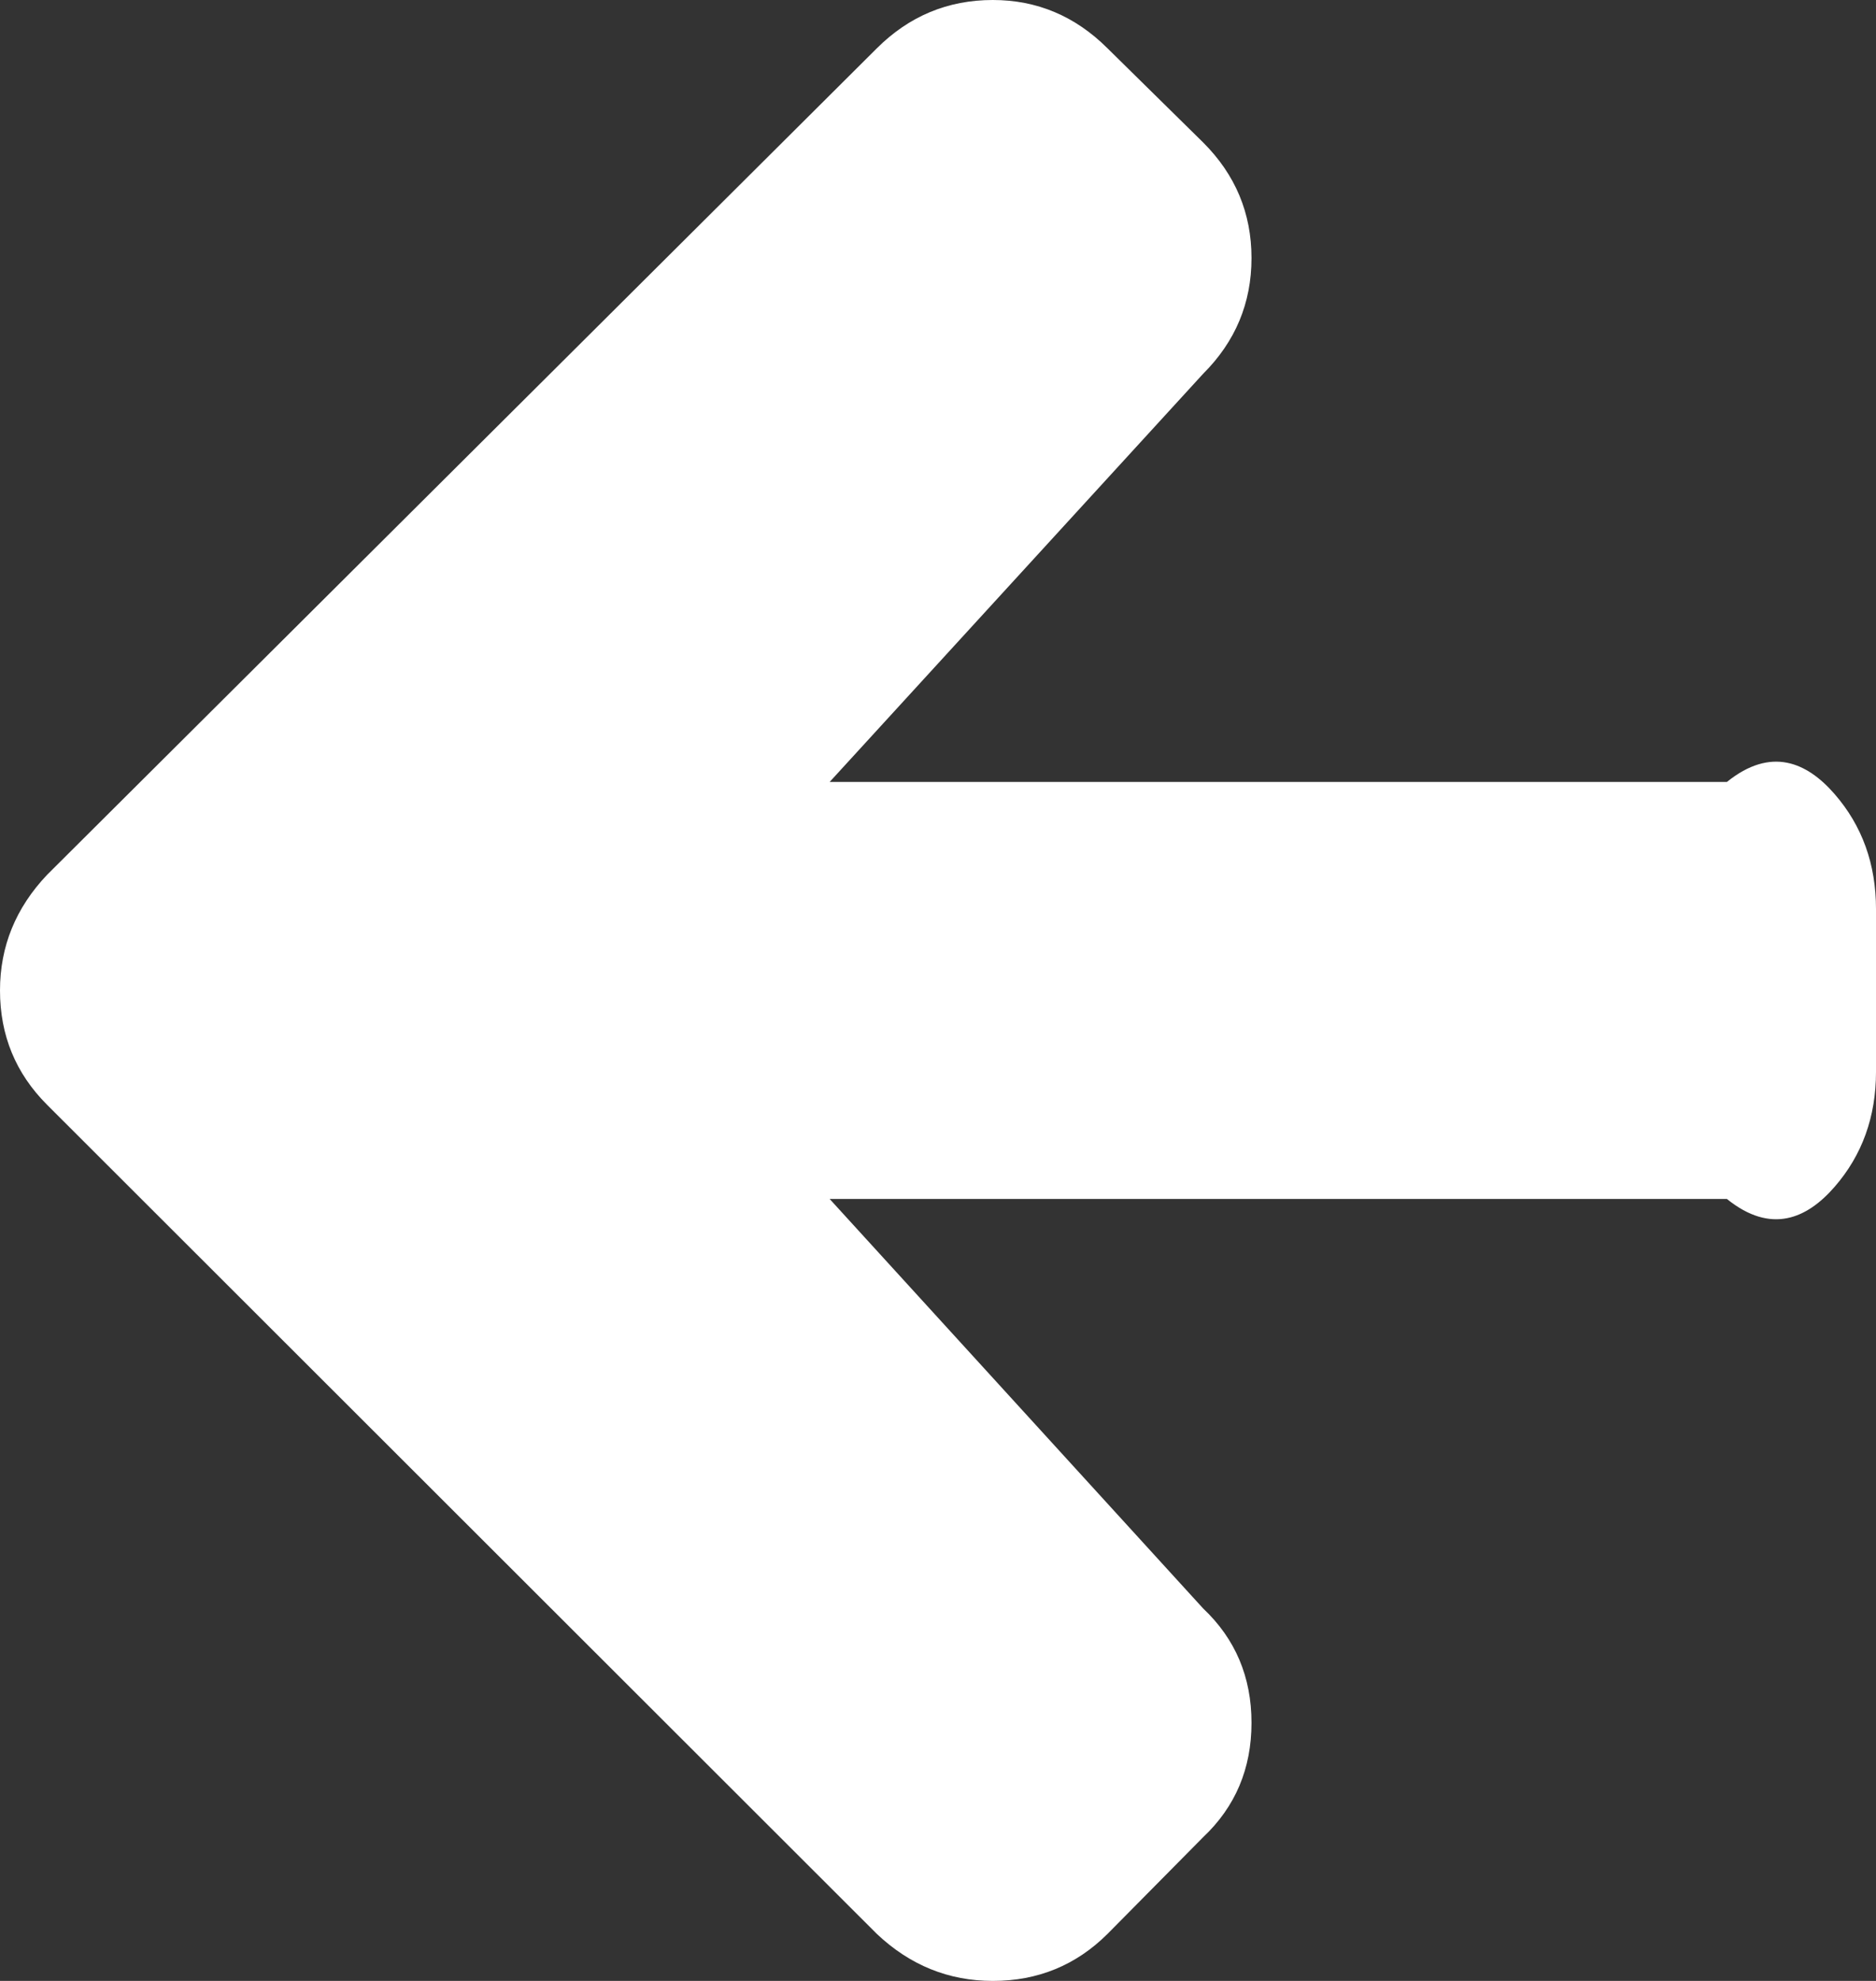 ﻿<?xml version="1.0" encoding="utf-8"?>
<svg version="1.1" xmlns:xlink="http://www.w3.org/1999/xlink" width="36px" height="38px" xmlns="http://www.w3.org/2000/svg">
  <rect width="100%" height="100%" fill="#333333" stroke="none"/>
  <g transform="matrix(1 0 0 1 -43 -29 )">
    <path d="M 35.205 15.232  C 35.735 15.841  36 16.577  36 17.439  L 36 20.561  C 36 21.423  35.735 22.159  35.205 22.768  C 34.675 23.378  33.986 23.683  33.139 23  L 15.921 23  L 23.087 30.854  C 23.707 31.439  24.016 32.171  24.016 33.049  C 24.016 33.927  23.707 34.659  23.087 35.244  L 21.253 37.098  C 20.649 37.699  19.916 38  19.052 38  C 18.204 38  17.462 37.699  16.826 37.098  L 0.905 21.195  C 0.302 20.593  0 19.862  0 19  C 0 18.154  0.302 17.415  0.905 16.78  L 16.826 0.927  C 17.446 0.309  18.188 0  19.052 0  C 19.899 0  20.633 0.309  21.253 0.927  L 23.087 2.732  C 23.707 3.35  24.016 4.089  24.016 4.951  C 24.016 5.813  23.707 6.553  23.087 7.171  L 15.921 15  L 33.139 15  C 33.986 14.317  34.675 14.622  35.205 15.232  Z " fill-rule="nonzero" fill="#ffffff" stroke="none" transform="matrix(1 0 0 1 43 29 )" />
  </g>
</svg>